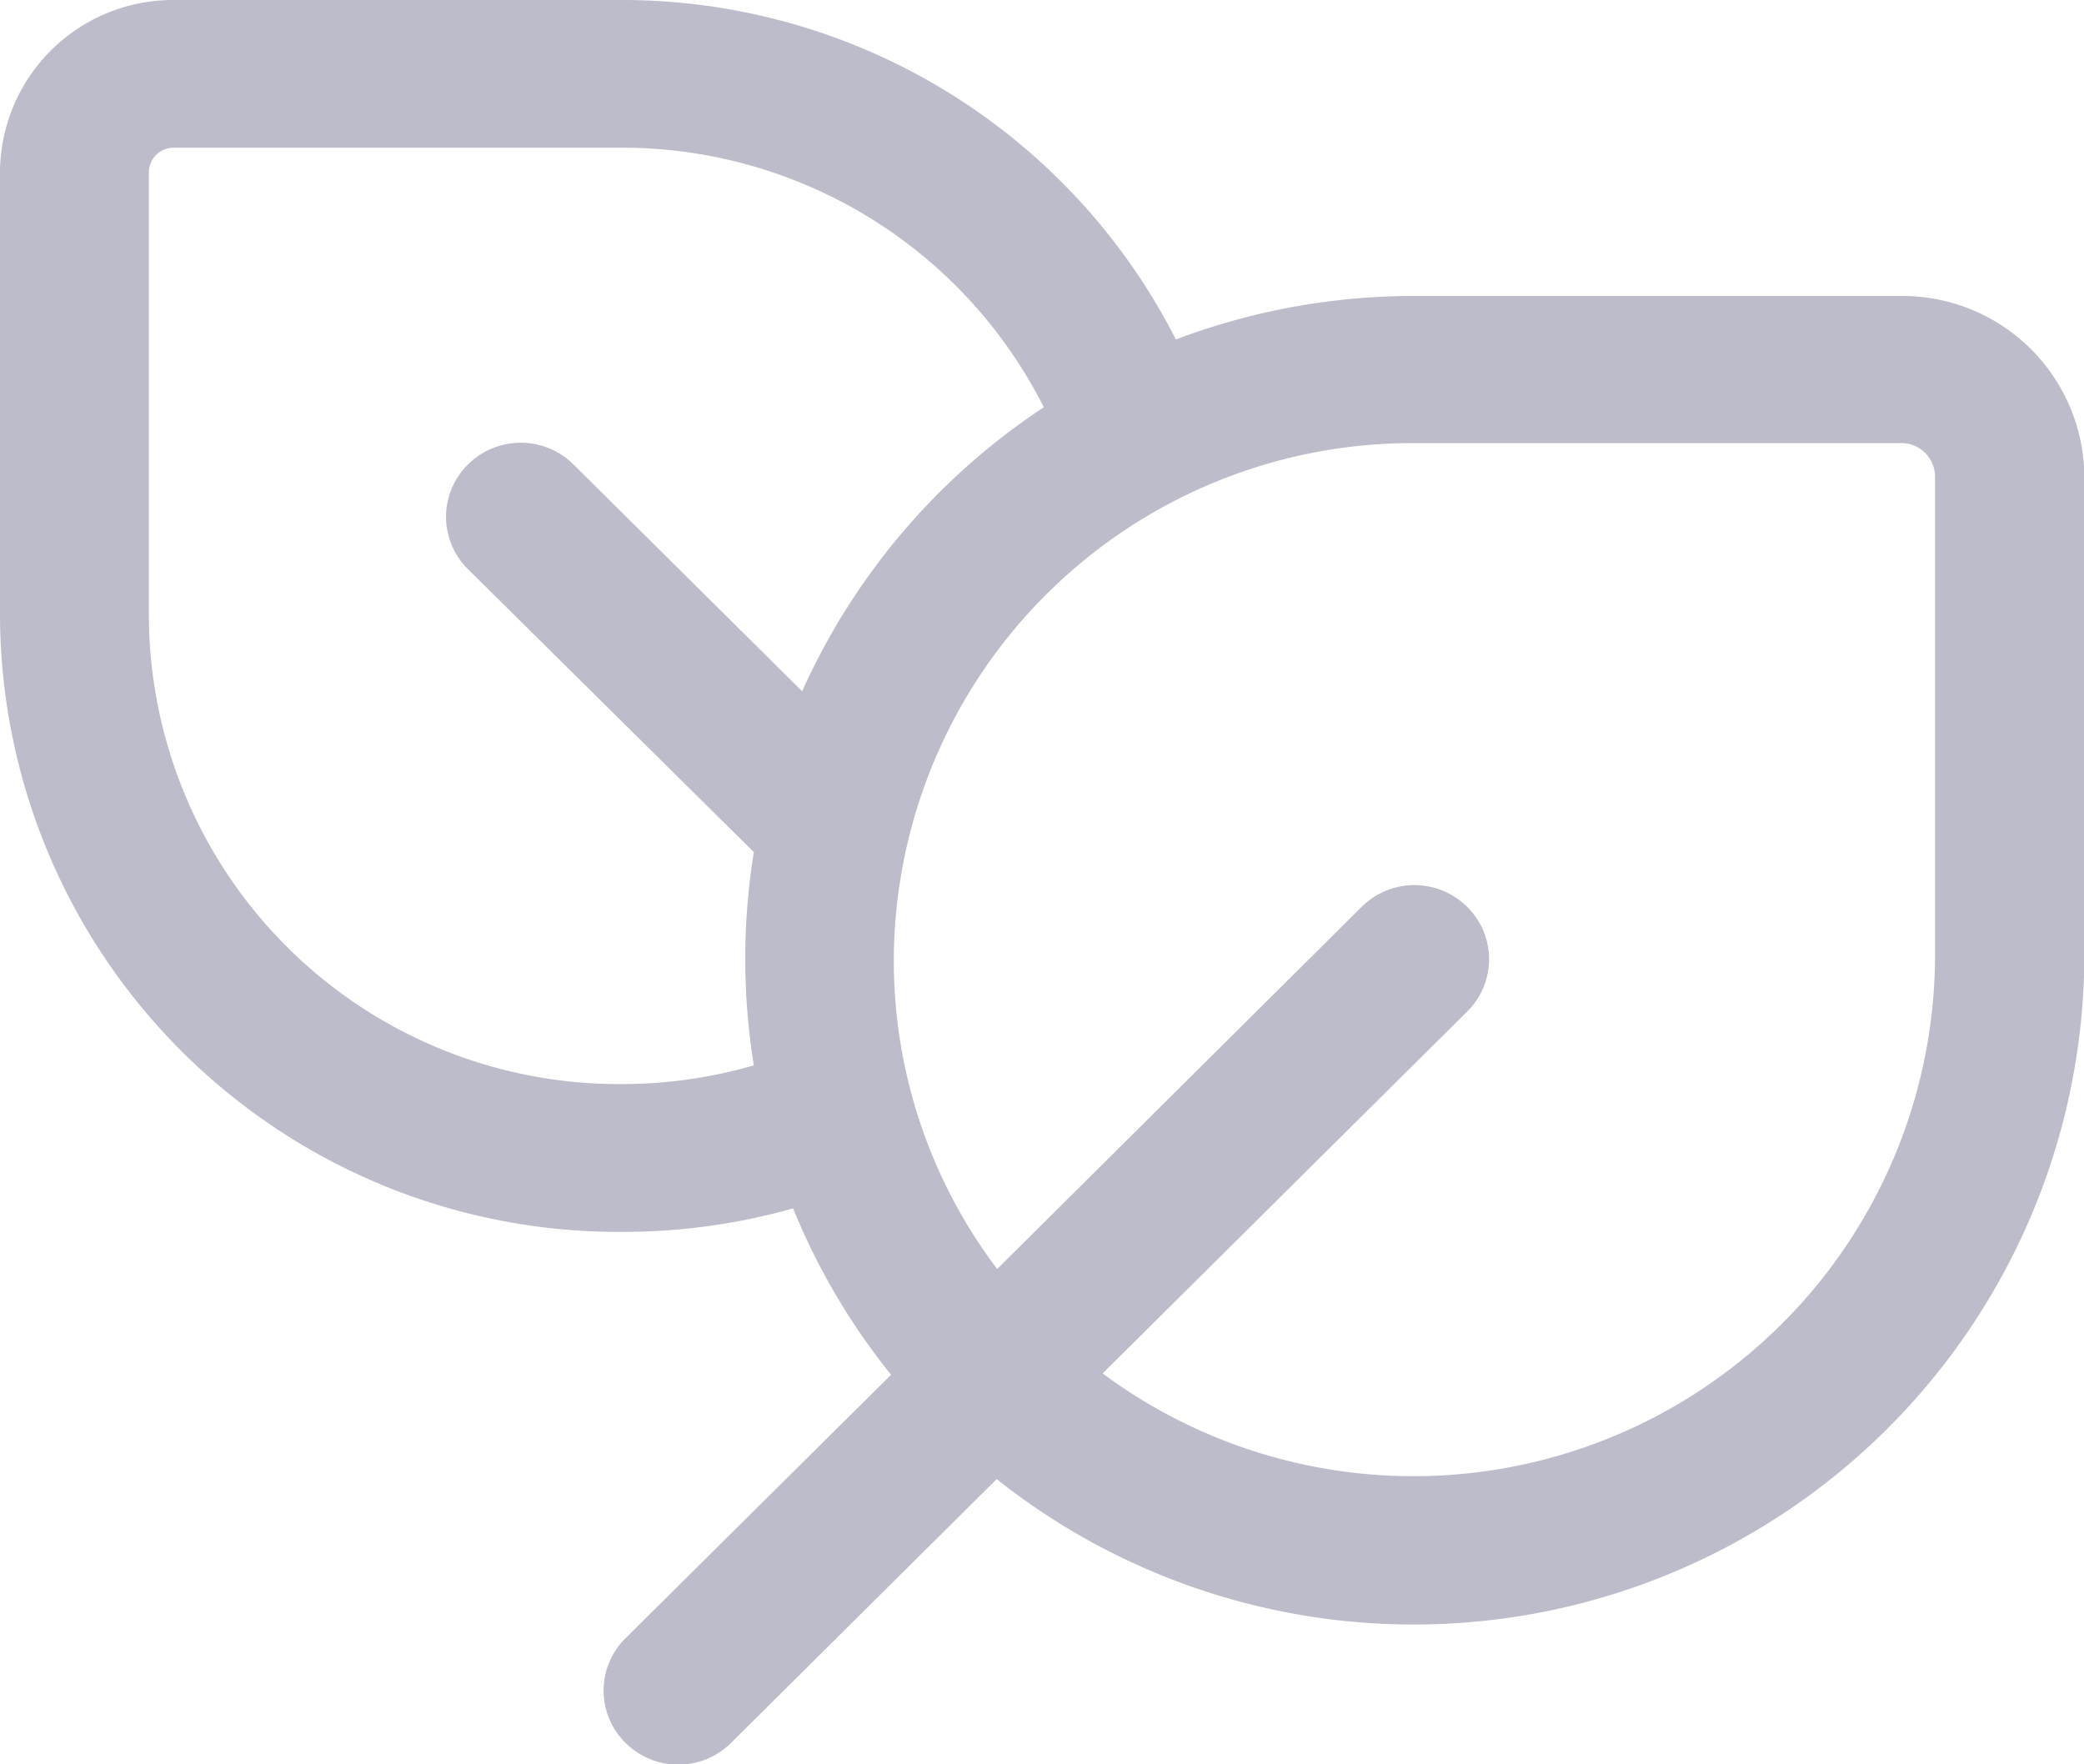 <svg xmlns="http://www.w3.org/2000/svg" width="17.737" height="15.015" viewBox="0 0 17.737 15.015">
  <path id="Path_406" data-name="Path 406" d="M1,3.467V7.242a5.263,5.263,0,0,0,5.284,5.242,5.328,5.328,0,0,0,1.466-.2A5.639,5.639,0,0,0,8.584,13.7L6.323,15.943a.625.625,0,0,0,0,.889.637.637,0,0,0,.9,0l2.26-2.244a5.708,5.708,0,0,0,9.257-4.415V6.061a1.548,1.548,0,0,0-1.554-1.542H13.039a5.725,5.725,0,0,0-2.031.37A5.288,5.288,0,0,0,6.284,2h-3.8A1.473,1.473,0,0,0,1,3.467Zm9.382,10.224,3.106-3.083a.625.625,0,0,0,0-.889.637.637,0,0,0-.9,0L9.487,12.8a4.354,4.354,0,0,1-.88-2.629,4.414,4.414,0,0,1,4.431-4.4h4.144a.286.286,0,0,1,.287.285v4.111a4.439,4.439,0,0,1-7.088,3.519ZM6.284,3.257a4.02,4.02,0,0,1,3.6,2.209A5.687,5.687,0,0,0,7.827,7.883L5.882,5.954a.637.637,0,0,0-.9,0,.625.625,0,0,0,0,.889L7.416,9.252a5.674,5.674,0,0,0,0,1.815,4.049,4.049,0,0,1-1.128.159A4,4,0,0,1,2.267,7.242V3.467a.211.211,0,0,1,.212-.21Z" transform="translate(-1 -2)" fill="#bcbccb"/>
</svg>
